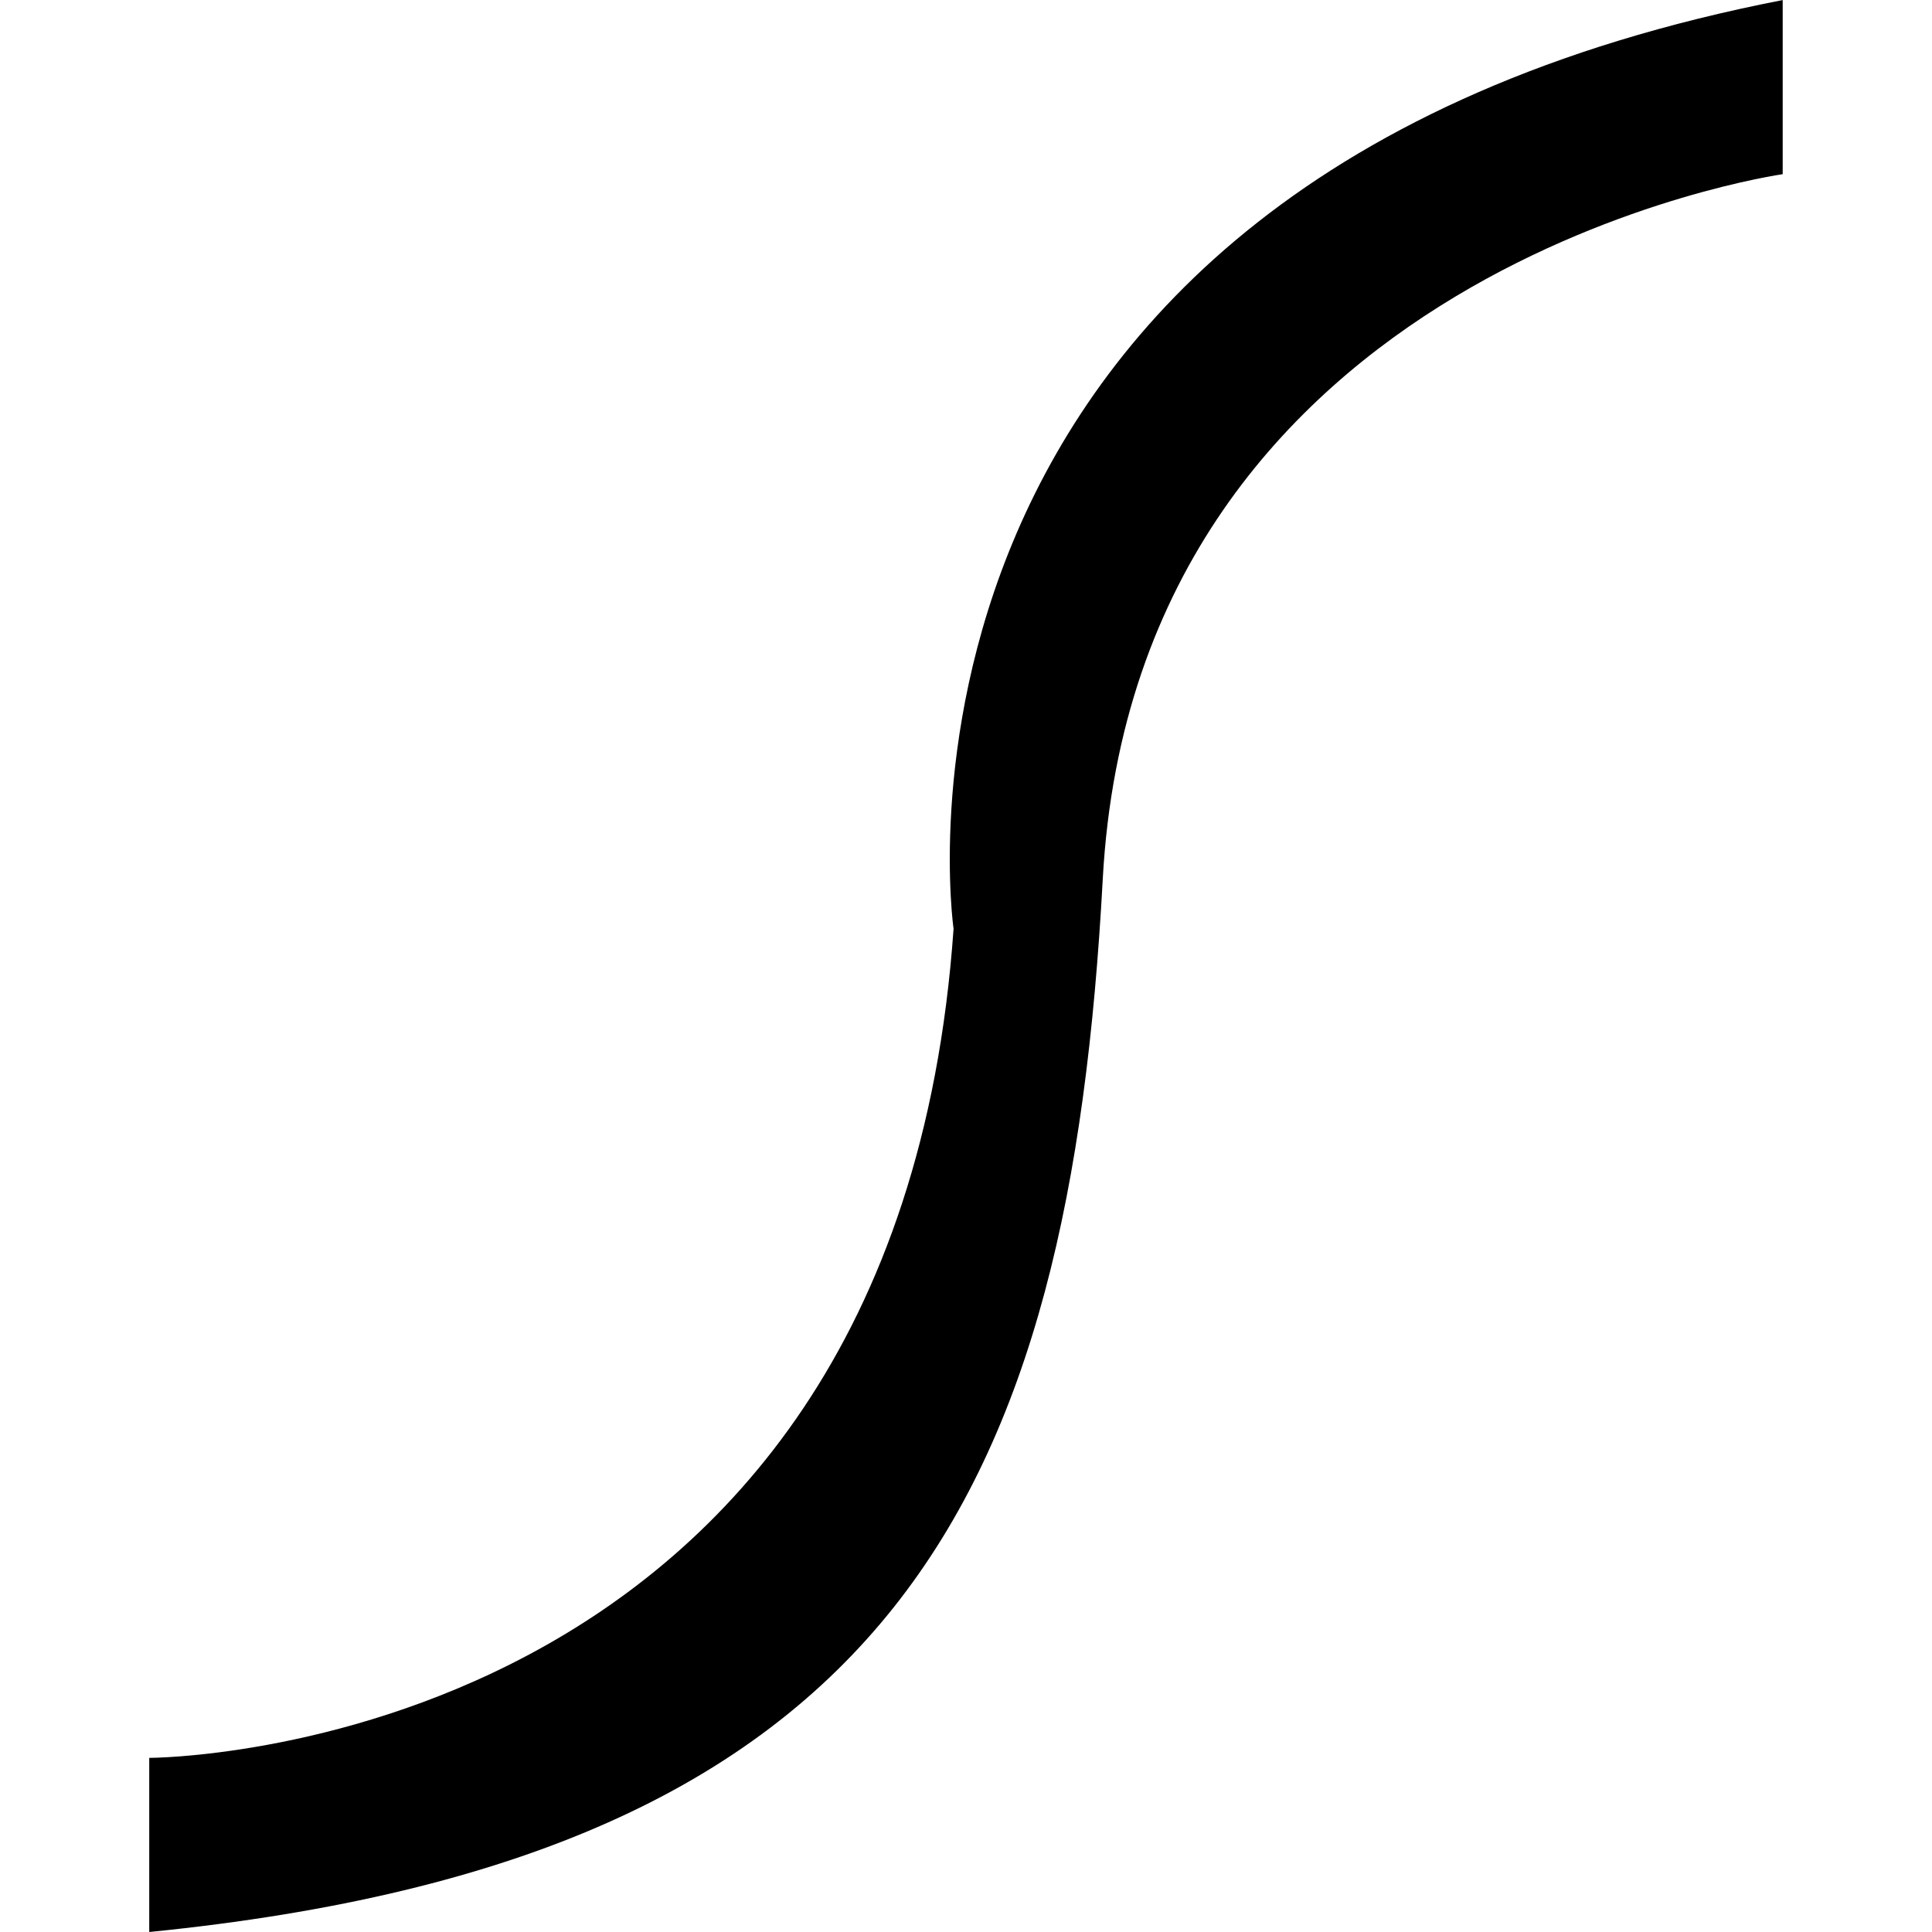 <svg xmlns="http://www.w3.org/2000/svg" width="32" height="32" viewBox="0 0 32 32"><path d="M2.472 29.116s12.361 0 13.322-13.733c0 0-1.786-12.361 13.733-15.382v2.884S18.814 4.404 18.265 14.563C17.717 24.721 14.833 30.766 2.472 32v-2.884z"/></svg>